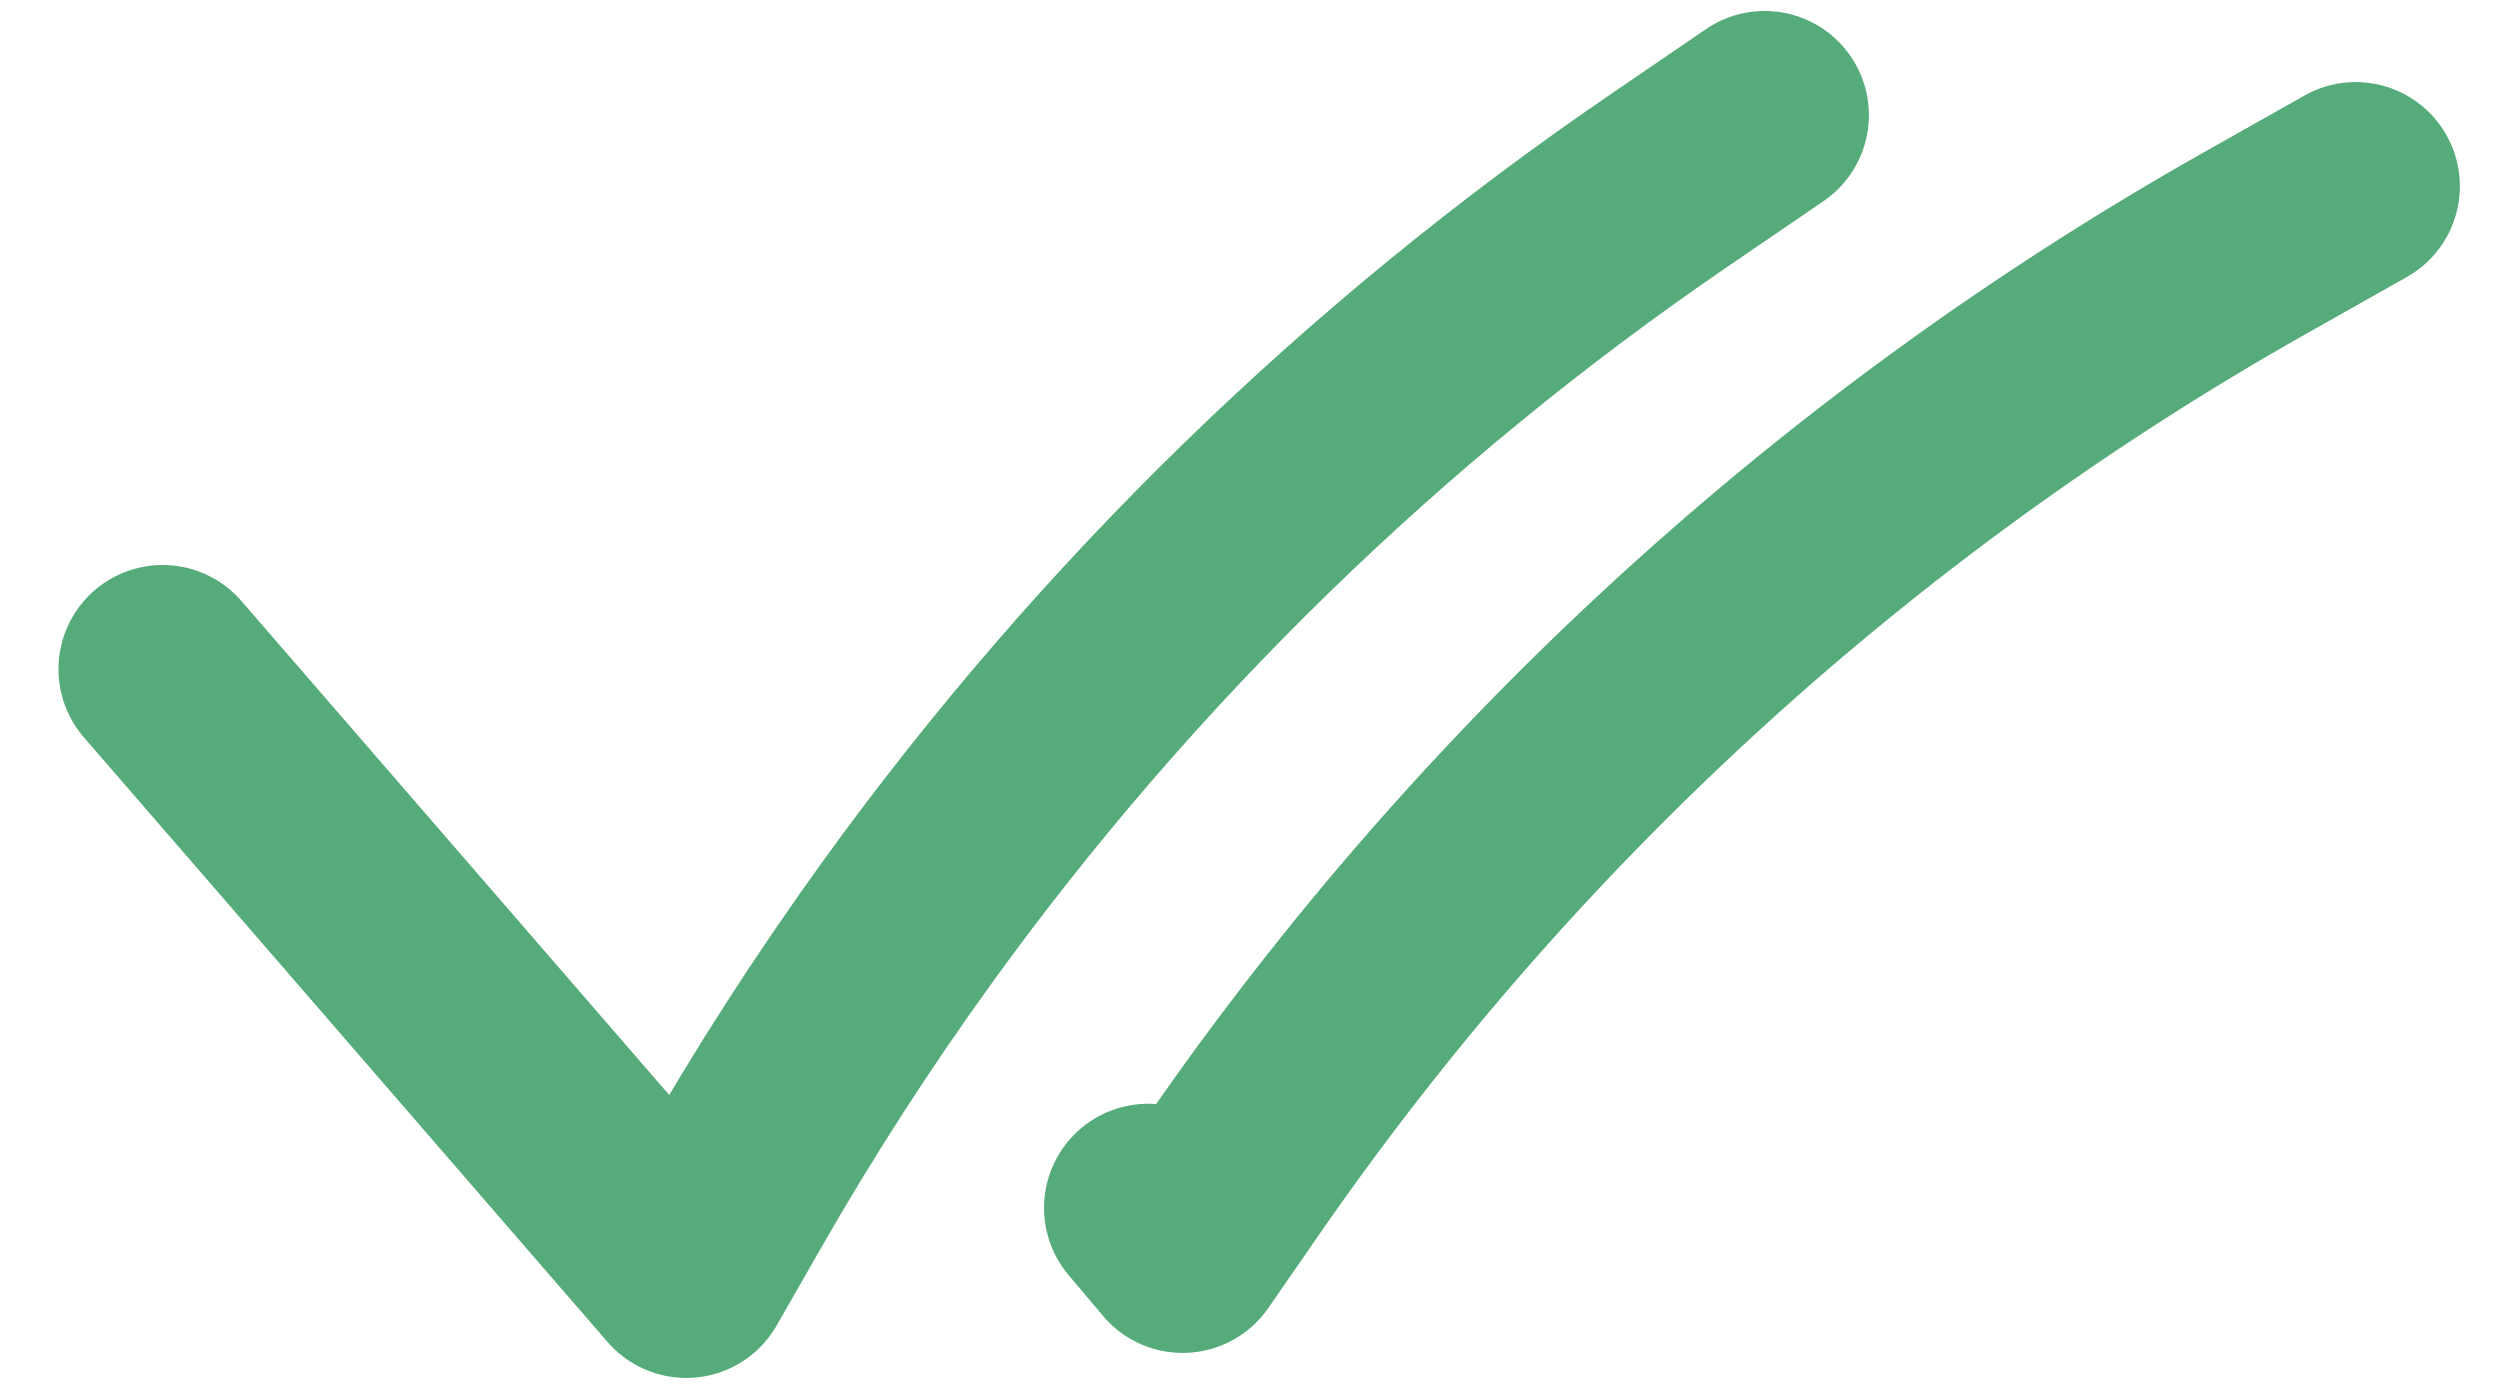 <svg width="18" height="10" viewBox="0 0 18 10" fill="none" xmlns="http://www.w3.org/2000/svg">
<path d="M1.171 4.818L4.941 9.171L5.253 8.626C5.645 7.94 6.072 7.278 6.532 6.641C8.035 4.561 9.89 2.752 12.018 1.299L12.706 0.829M16.961 1.341L16.236 1.75C13.304 3.405 10.786 5.705 8.872 8.475L8.515 8.991L8.267 8.697" stroke="#55AB79" stroke-width="1.5" stroke-linecap="round" stroke-linejoin="round"/>
</svg>
